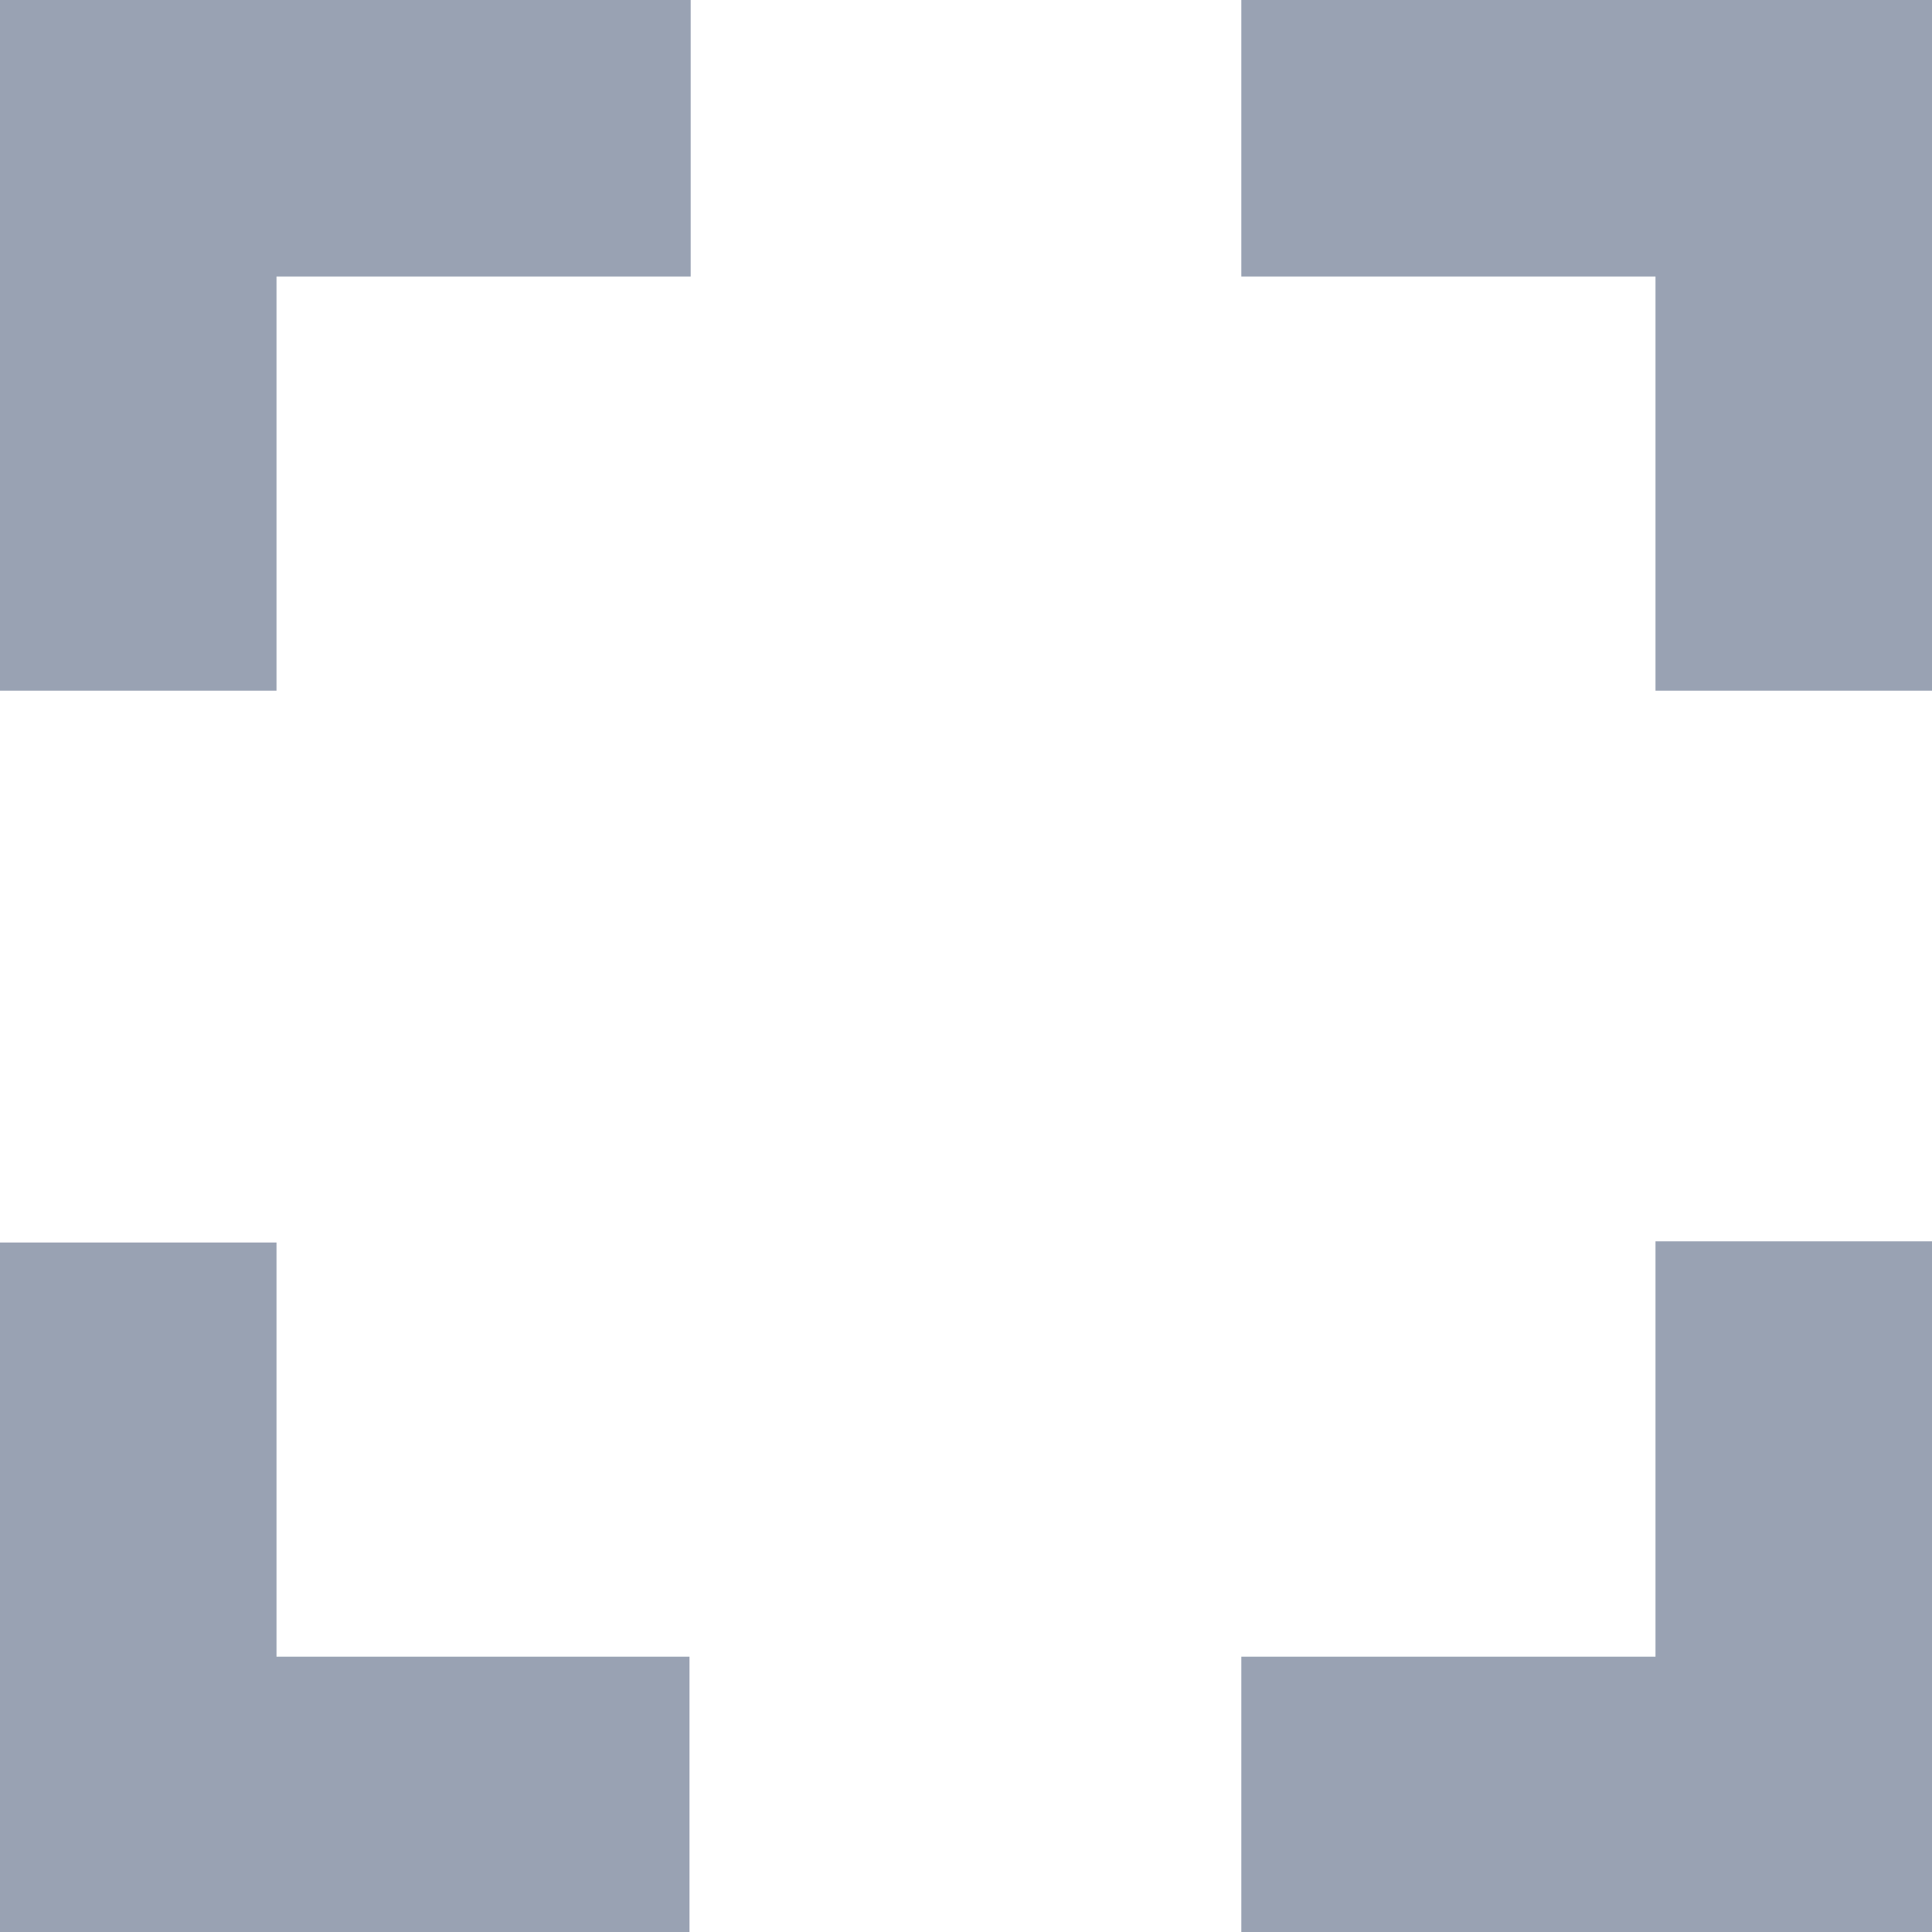 <?xml version="1.0" encoding="utf-8"?>
<!-- Generator: Adobe Illustrator 24.0.3, SVG Export Plug-In . SVG Version: 6.00 Build 0)  -->
<svg version="1.1" id="Layer_1" xmlns="http://www.w3.org/2000/svg" xmlns:xlink="http://www.w3.org/1999/xlink" x="0px" y="0px"
	 viewBox="0 0 16 16" style="enable-background:new 0 0 16 16;" xml:space="preserve">
<style type="text/css">
	.st0{fill:#99A2B3;}
</style>
<path id="Path_198" class="st0" d="M2.29,10.29H0V16h5.71v-2.28H2.29V10.29z M0,5.72h2.29V2.29h3.43V0H0V5.72z M13.71,13.72h-3.43
	V16H16v-5.72h-2.29L13.71,13.72z M10.28,0v2.29h3.43v3.43H16V0L10.28,0z"/>
</svg>
